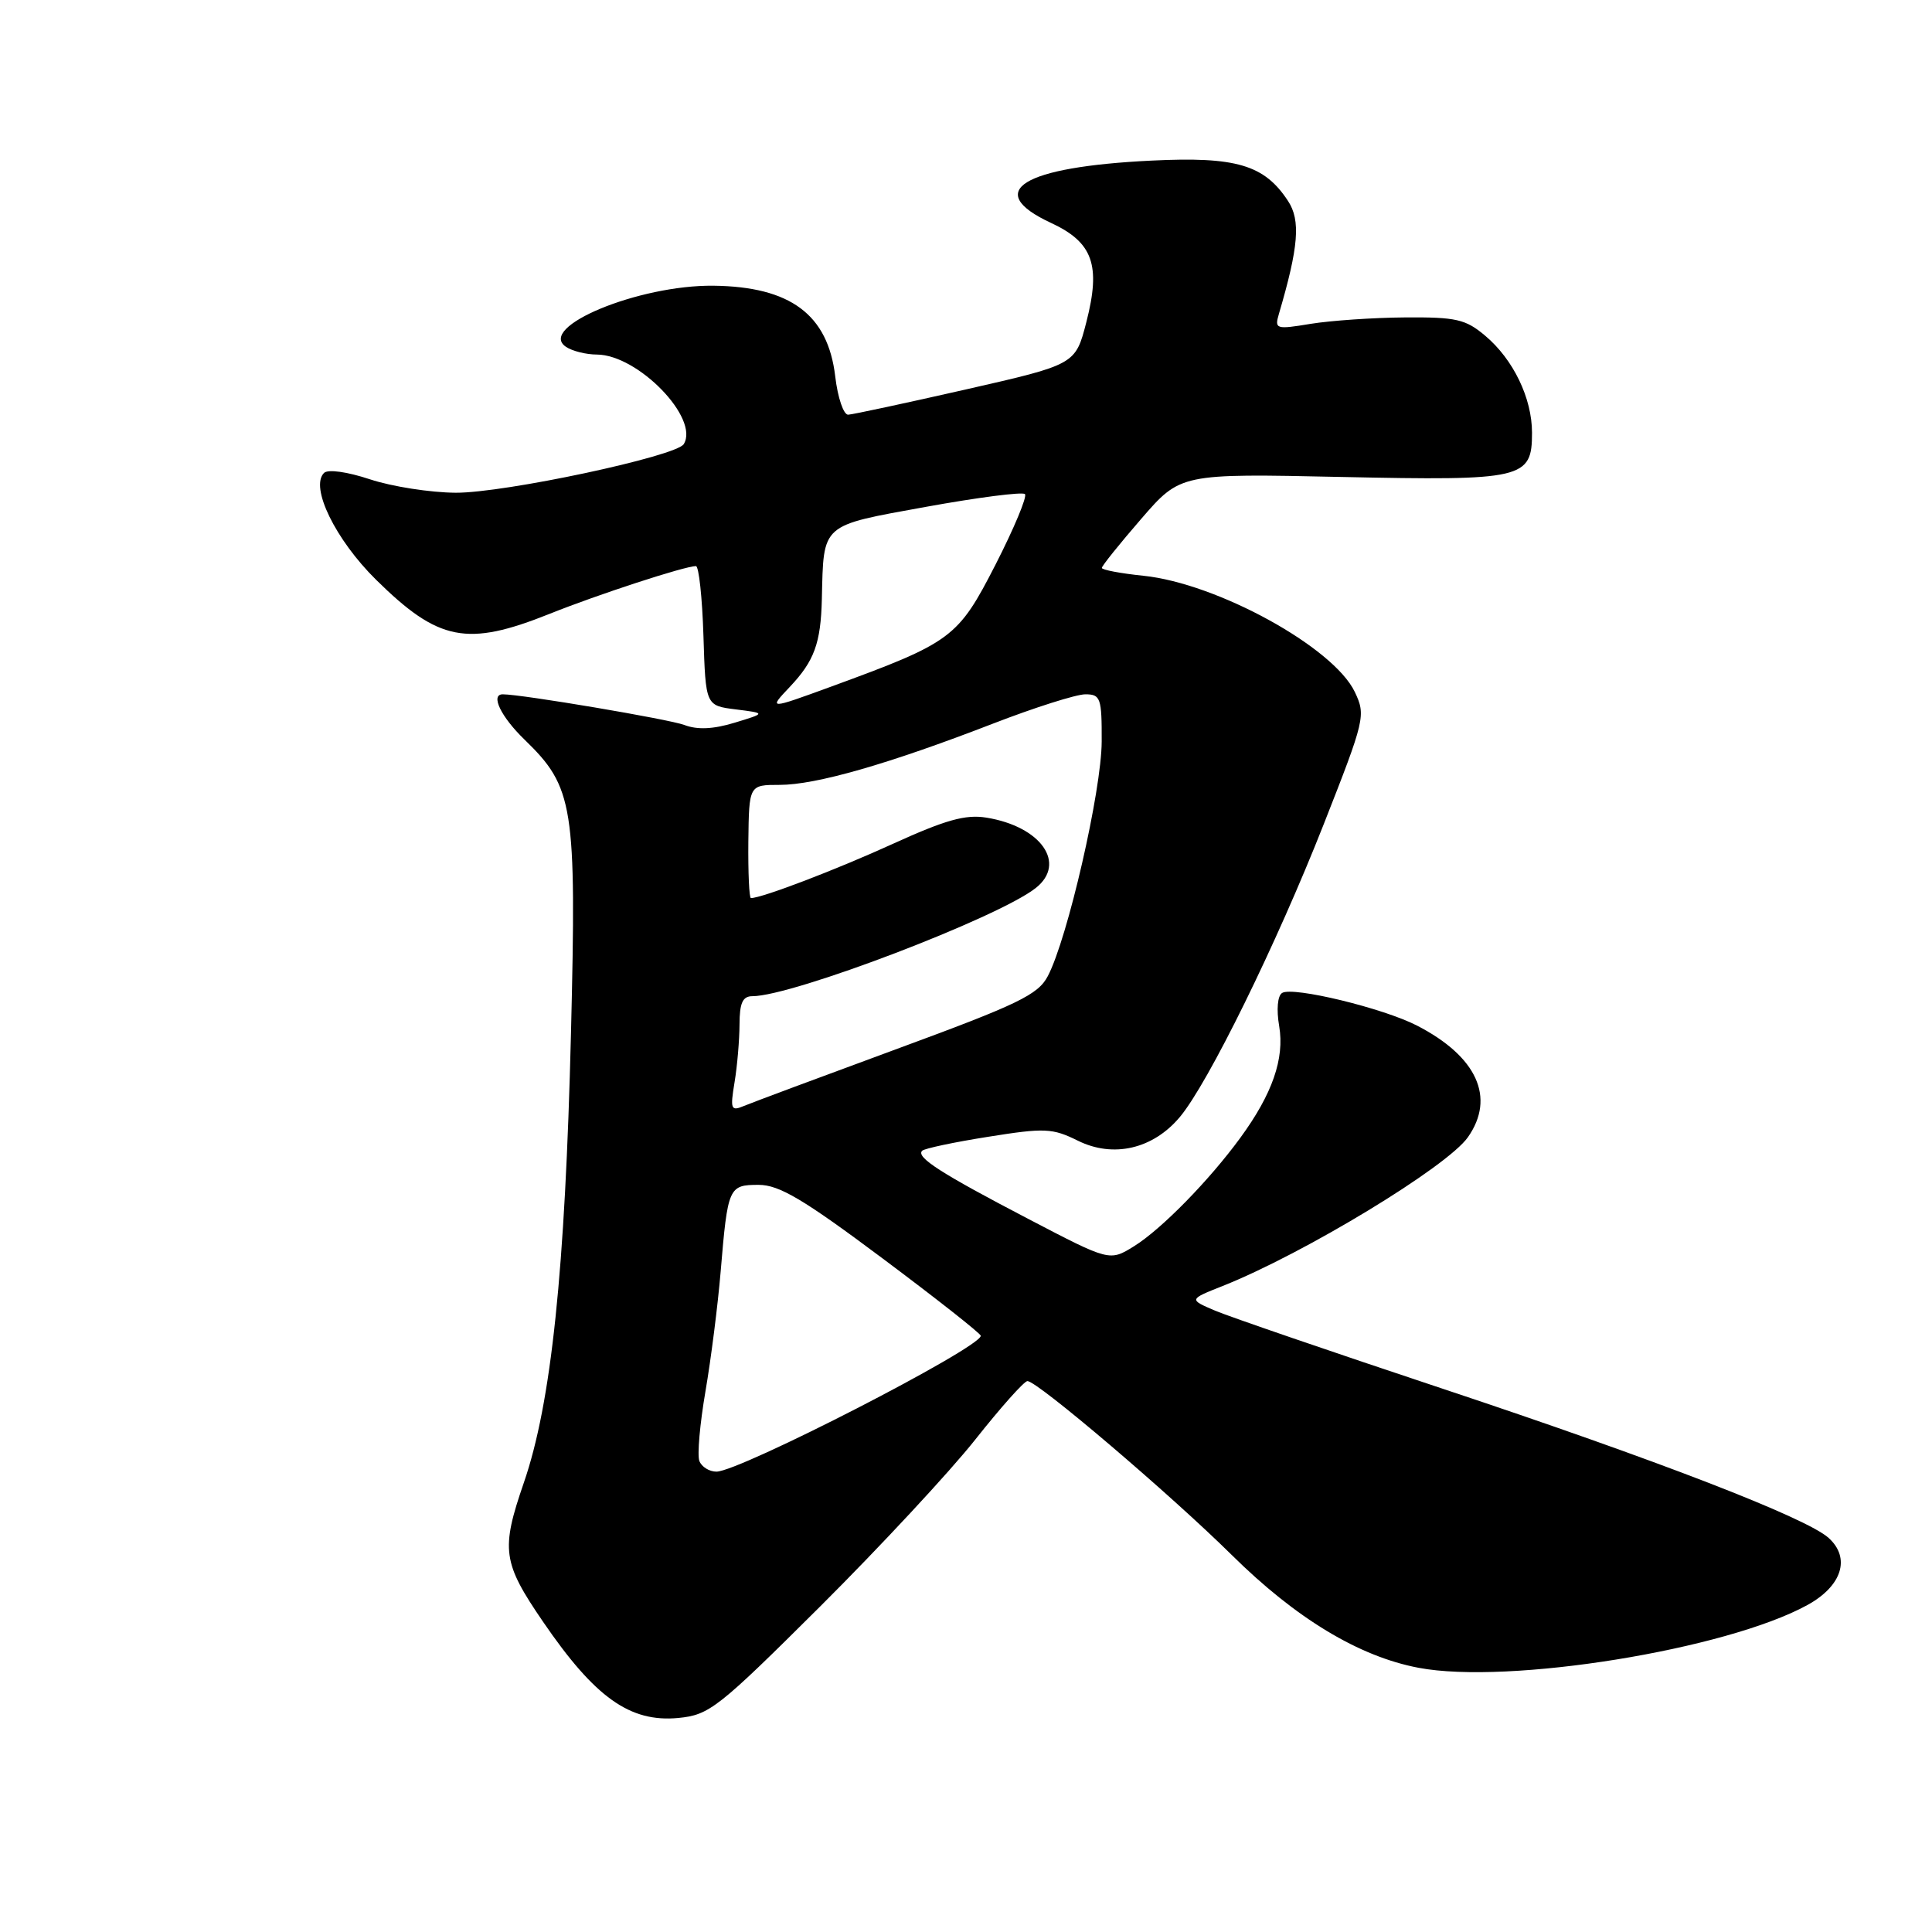 <?xml version="1.0" encoding="UTF-8" standalone="no"?>
<!DOCTYPE svg PUBLIC "-//W3C//DTD SVG 1.1//EN" "http://www.w3.org/Graphics/SVG/1.1/DTD/svg11.dtd" >
<svg xmlns="http://www.w3.org/2000/svg" xmlns:xlink="http://www.w3.org/1999/xlink" version="1.1" viewBox="0 0 256 256">
 <g >
 <path fill="currentColor"
d=" M 108.68 212.86 C 116.61 204.96 125.86 195.01 129.23 190.75 C 132.60 186.49 135.71 183.00 136.14 183.00 C 137.46 183.00 155.04 197.97 163.23 206.06 C 171.73 214.46 180.06 219.49 187.96 220.99 C 199.87 223.25 228.72 218.59 239.50 212.67 C 244.08 210.15 245.25 206.44 242.30 203.78 C 239.33 201.10 219.47 193.43 191.18 184.02 C 176.51 179.14 162.93 174.48 161.01 173.67 C 157.52 172.18 157.52 172.18 162.01 170.40 C 172.77 166.12 191.76 154.61 194.51 150.68 C 198.19 145.43 195.70 139.99 187.77 135.90 C 183.27 133.58 171.32 130.69 169.89 131.57 C 169.28 131.94 169.12 133.77 169.50 135.98 C 170.22 140.27 168.60 144.95 164.36 150.75 C 160.23 156.41 153.89 162.88 150.27 165.13 C 147.03 167.14 147.03 167.14 136.27 161.52 C 124.65 155.46 121.34 153.33 122.19 152.48 C 122.49 152.18 126.43 151.34 130.94 150.63 C 138.44 149.43 139.45 149.48 142.83 151.15 C 147.52 153.47 152.77 152.25 156.32 148.03 C 160.07 143.58 169.15 125.09 175.41 109.19 C 180.87 95.31 180.99 94.79 179.52 91.69 C 176.70 85.77 161.30 77.30 151.50 76.29 C 148.48 75.98 146.00 75.51 146.00 75.25 C 146.00 74.99 148.34 72.07 151.21 68.76 C 156.42 62.74 156.42 62.74 177.74 63.20 C 201.88 63.71 203.00 63.45 203.00 57.34 C 203.00 52.76 200.52 47.62 196.80 44.49 C 194.20 42.29 192.94 42.01 186.17 42.06 C 181.95 42.09 176.33 42.48 173.67 42.91 C 169.07 43.67 168.87 43.61 169.46 41.60 C 172.08 32.70 172.36 29.20 170.67 26.63 C 167.54 21.84 163.79 20.73 152.59 21.28 C 135.42 22.11 130.22 25.33 139.25 29.53 C 144.82 32.11 145.89 35.12 143.95 42.67 C 142.50 48.30 142.50 48.30 128.00 51.60 C 120.03 53.41 113.00 54.92 112.39 54.95 C 111.78 54.98 111.00 52.69 110.67 49.86 C 109.70 41.68 104.73 37.98 94.55 37.86 C 84.63 37.74 71.10 43.35 75.00 45.96 C 75.83 46.52 77.67 46.98 79.10 46.98 C 84.55 47.02 92.71 55.43 90.60 58.85 C 89.59 60.47 66.85 65.32 60.39 65.29 C 57.03 65.27 51.93 64.47 49.05 63.52 C 46.01 62.51 43.45 62.15 42.93 62.67 C 41.05 64.55 44.44 71.50 49.83 76.82 C 58.11 84.98 61.87 85.72 72.82 81.34 C 79.20 78.78 90.72 75.02 92.21 75.01 C 92.60 75.00 93.05 79.16 93.21 84.25 C 93.50 93.50 93.50 93.50 97.50 94.00 C 101.50 94.50 101.50 94.50 97.35 95.76 C 94.50 96.63 92.39 96.72 90.67 96.06 C 88.65 95.30 69.14 92.00 66.62 92.00 C 64.95 92.00 66.36 94.96 69.49 97.99 C 76.02 104.32 76.40 106.71 75.66 136.81 C 74.89 168.40 73.05 185.93 69.41 196.47 C 66.35 205.35 66.58 207.03 71.95 214.88 C 78.83 224.94 83.47 228.25 89.88 227.64 C 93.99 227.24 95.13 226.35 108.68 212.86 Z  M 92.67 193.59 C 92.37 192.81 92.74 188.65 93.48 184.34 C 94.22 180.03 95.12 172.90 95.49 168.50 C 96.43 157.29 96.55 157.00 100.52 157.00 C 103.25 157.00 106.45 158.90 116.95 166.75 C 124.12 172.11 129.97 176.72 129.96 177.00 C 129.87 178.62 97.99 195.00 94.93 195.00 C 93.99 195.00 92.97 194.37 92.67 193.59 Z  M 97.33 143.42 C 97.69 141.26 97.98 137.81 97.99 135.75 C 98.00 132.89 98.40 132.00 99.70 132.00 C 105.01 132.00 132.30 121.58 137.25 117.66 C 141.37 114.40 137.94 109.51 130.70 108.34 C 127.94 107.89 125.28 108.64 118.34 111.80 C 110.80 115.24 100.96 119.00 99.50 119.00 C 99.27 119.00 99.12 115.62 99.16 111.50 C 99.25 104.00 99.25 104.00 103.31 104.00 C 108.11 104.00 117.74 101.24 131.56 95.89 C 137.09 93.75 142.61 92.00 143.81 92.00 C 145.83 92.00 146.00 92.48 145.98 98.25 C 145.96 104.77 141.46 124.37 138.84 129.34 C 137.55 131.81 134.90 133.08 118.92 138.96 C 108.79 142.69 99.64 146.10 98.59 146.54 C 96.85 147.27 96.74 147.00 97.33 143.42 Z  M 104.66 91.01 C 107.90 87.58 108.76 85.22 108.90 79.38 C 109.14 69.28 108.67 69.71 122.69 67.16 C 129.58 65.91 135.48 65.15 135.81 65.47 C 136.13 65.79 134.38 69.98 131.93 74.78 C 126.93 84.54 126.16 85.11 110.16 90.97 C 101.81 94.02 101.81 94.02 104.66 91.01 Z "/>
</g>
</svg>